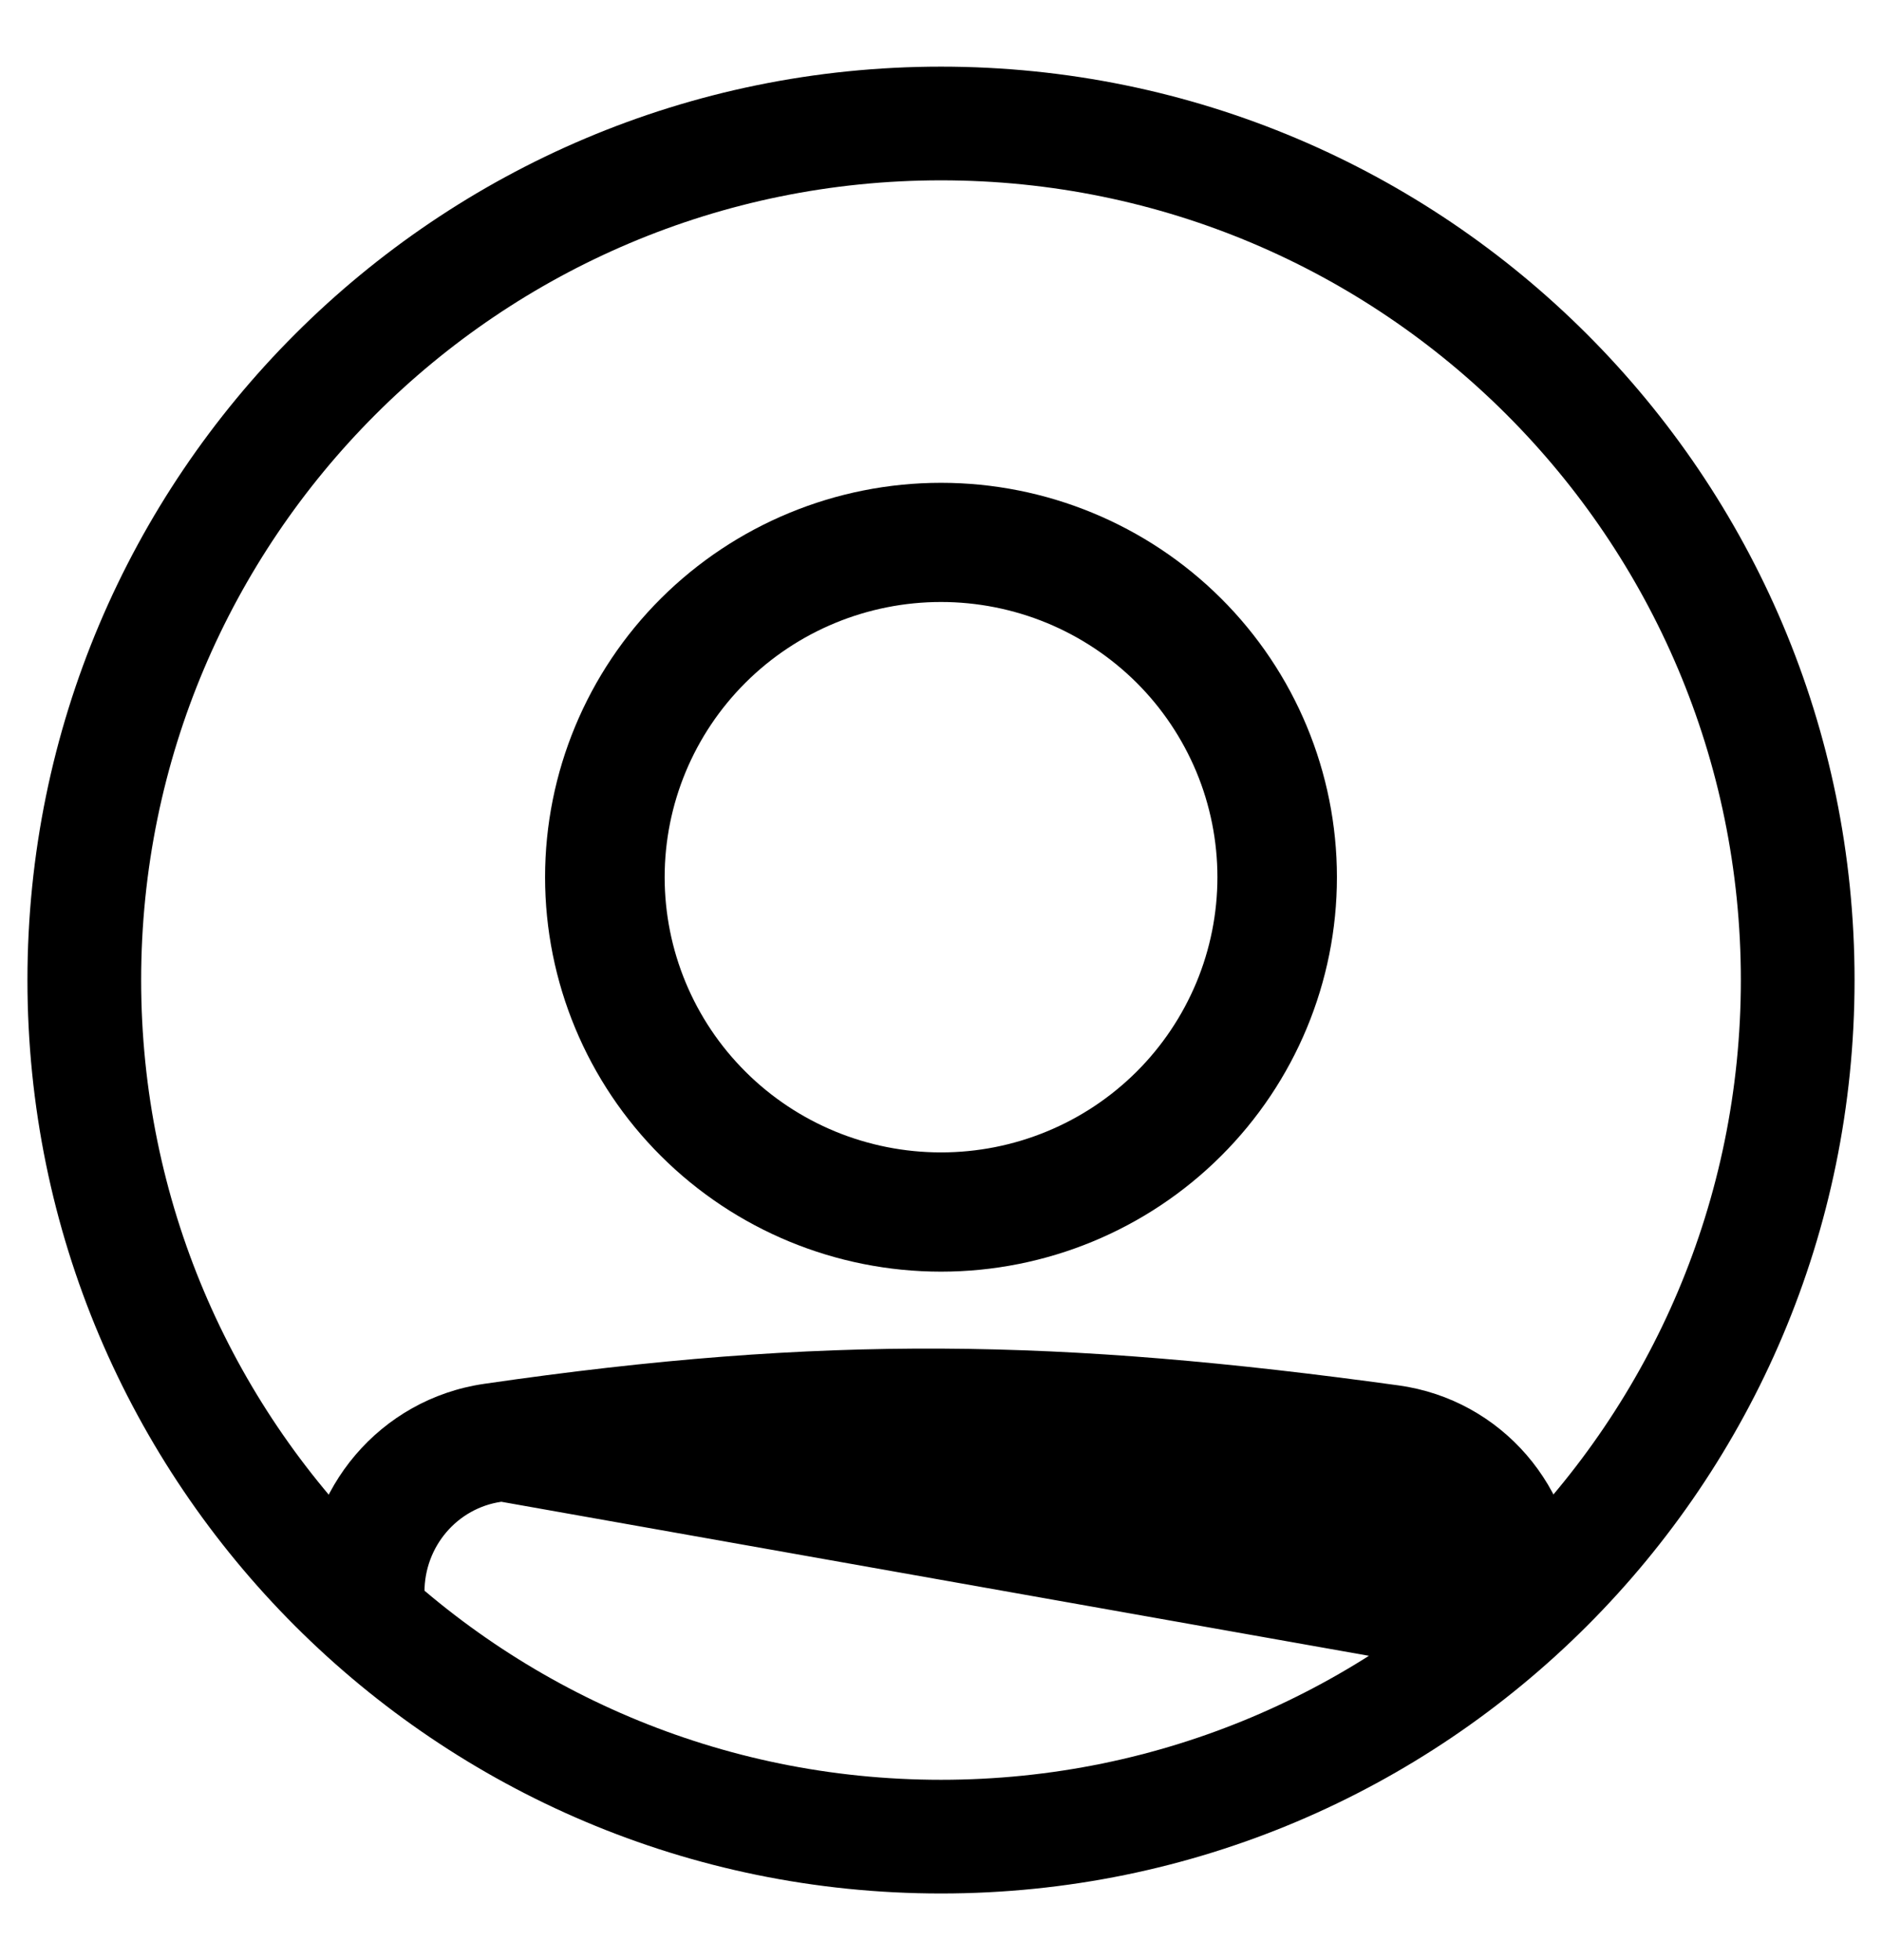 <svg viewBox="0 0 24 25" xmlns="http://www.w3.org/2000/svg">
  <path
    d="M6.393 19.154L6.393 19.154C5.834 19.235 5.413 19.721 5.413 20.305V20.306C5.413 20.56 5.496 20.808 5.651 21.011C5.824 21.235 5.999 21.457 6.177 21.677C6.21 21.685 6.242 21.693 6.276 21.702C6.447 21.745 6.627 21.791 6.783 21.835C6.902 21.869 7.013 21.903 7.098 21.935C7.141 21.951 7.181 21.968 7.214 21.986C7.231 21.995 7.249 22.006 7.266 22.019C7.281 22.03 7.304 22.05 7.321 22.08C7.34 22.113 7.355 22.164 7.336 22.22C7.318 22.271 7.282 22.3 7.26 22.314C7.218 22.34 7.166 22.351 7.124 22.358C7.033 22.374 6.891 22.381 6.692 22.381H6.44H6.37L6.325 22.327C6.218 22.2 6.112 22.071 6.007 21.942C5.984 21.936 5.962 21.931 5.94 21.925C5.821 21.893 5.713 21.864 5.63 21.837C5.589 21.824 5.551 21.81 5.52 21.797C5.504 21.79 5.488 21.782 5.472 21.773C5.46 21.765 5.434 21.75 5.414 21.723C5.344 21.633 5.227 21.541 5.073 21.441C4.982 21.382 4.89 21.326 4.795 21.269C4.724 21.227 4.652 21.184 4.577 21.137C4.411 21.032 4.243 20.918 4.117 20.789C3.99 20.66 3.889 20.5 3.889 20.306C3.889 18.99 4.843 17.844 6.173 17.65C10.509 17.019 13.527 17.076 17.836 17.67C19.152 17.852 20.112 18.98 20.112 20.289C20.112 20.29 20.112 20.29 20.112 20.29H19.962C19.962 20.631 19.656 20.783 19.331 20.944C19.112 21.053 18.884 21.167 18.737 21.346L6.393 19.154ZM6.393 19.154C10.569 18.546 13.441 18.598 17.626 19.175C17.894 19.214 18.139 19.348 18.316 19.553C18.492 19.757 18.589 20.018 18.587 20.288V20.289C18.587 20.548 18.497 20.798 18.337 20.993L18.337 20.993C18.27 21.075 18.203 21.156 18.135 21.237M6.393 19.154L18.135 21.237M18.135 21.237C18.108 21.243 18.082 21.249 18.058 21.255C17.903 21.297 17.793 21.364 17.732 21.467C17.673 21.566 17.679 21.668 17.682 21.722C17.683 21.727 17.683 21.732 17.683 21.736C17.684 21.749 17.685 21.758 17.685 21.765L17.364 22.13L17.363 22.131L17.588 22.33C17.702 22.202 17.815 22.073 17.928 21.943L17.928 21.943L17.929 21.942C18.052 21.8 18.173 21.658 18.293 21.515L18.135 21.237ZM13.349 14.431C12.921 14.608 12.463 14.698 12 14.698C11.065 14.698 10.169 14.329 9.508 13.67C8.847 13.012 8.476 12.119 8.476 11.188C8.476 10.257 8.847 9.365 9.508 8.706C10.169 8.048 11.065 7.678 12 7.678C12.463 7.678 12.921 7.769 13.349 7.945C13.777 8.122 14.165 8.38 14.493 8.706C14.82 9.032 15.079 9.419 15.257 9.845C15.434 10.271 15.525 10.727 15.525 11.188C15.525 11.649 15.434 12.105 15.257 12.531C15.079 12.957 14.82 13.344 14.493 13.67C14.165 13.996 13.777 14.255 13.349 14.431ZM12 16.219C13.339 16.219 14.623 15.689 15.57 14.745C16.517 13.802 17.049 12.523 17.049 11.188C17.049 9.854 16.517 8.574 15.57 7.631C14.623 6.688 13.339 6.158 12 6.158C10.661 6.158 9.377 6.688 8.43 7.631C7.483 8.574 6.951 9.854 6.951 11.188C6.951 12.523 7.483 13.802 8.43 14.745C9.377 15.689 10.661 16.219 12 16.219Z" />
  <path
    d="M22.2 12.5C22.2 18.133 17.633 22.7 12 22.7C6.367 22.7 1.8 18.133 1.8 12.5C1.8 6.867 6.367 2.3 12 2.3C17.633 2.3 22.2 6.867 22.2 12.5ZM12 24.15C18.434 24.15 23.65 18.934 23.65 12.5C23.65 6.066 18.434 0.85 12 0.85C5.566 0.85 0.35 6.066 0.35 12.5C0.35 18.934 5.566 24.15 12 24.15Z" />
</svg>
